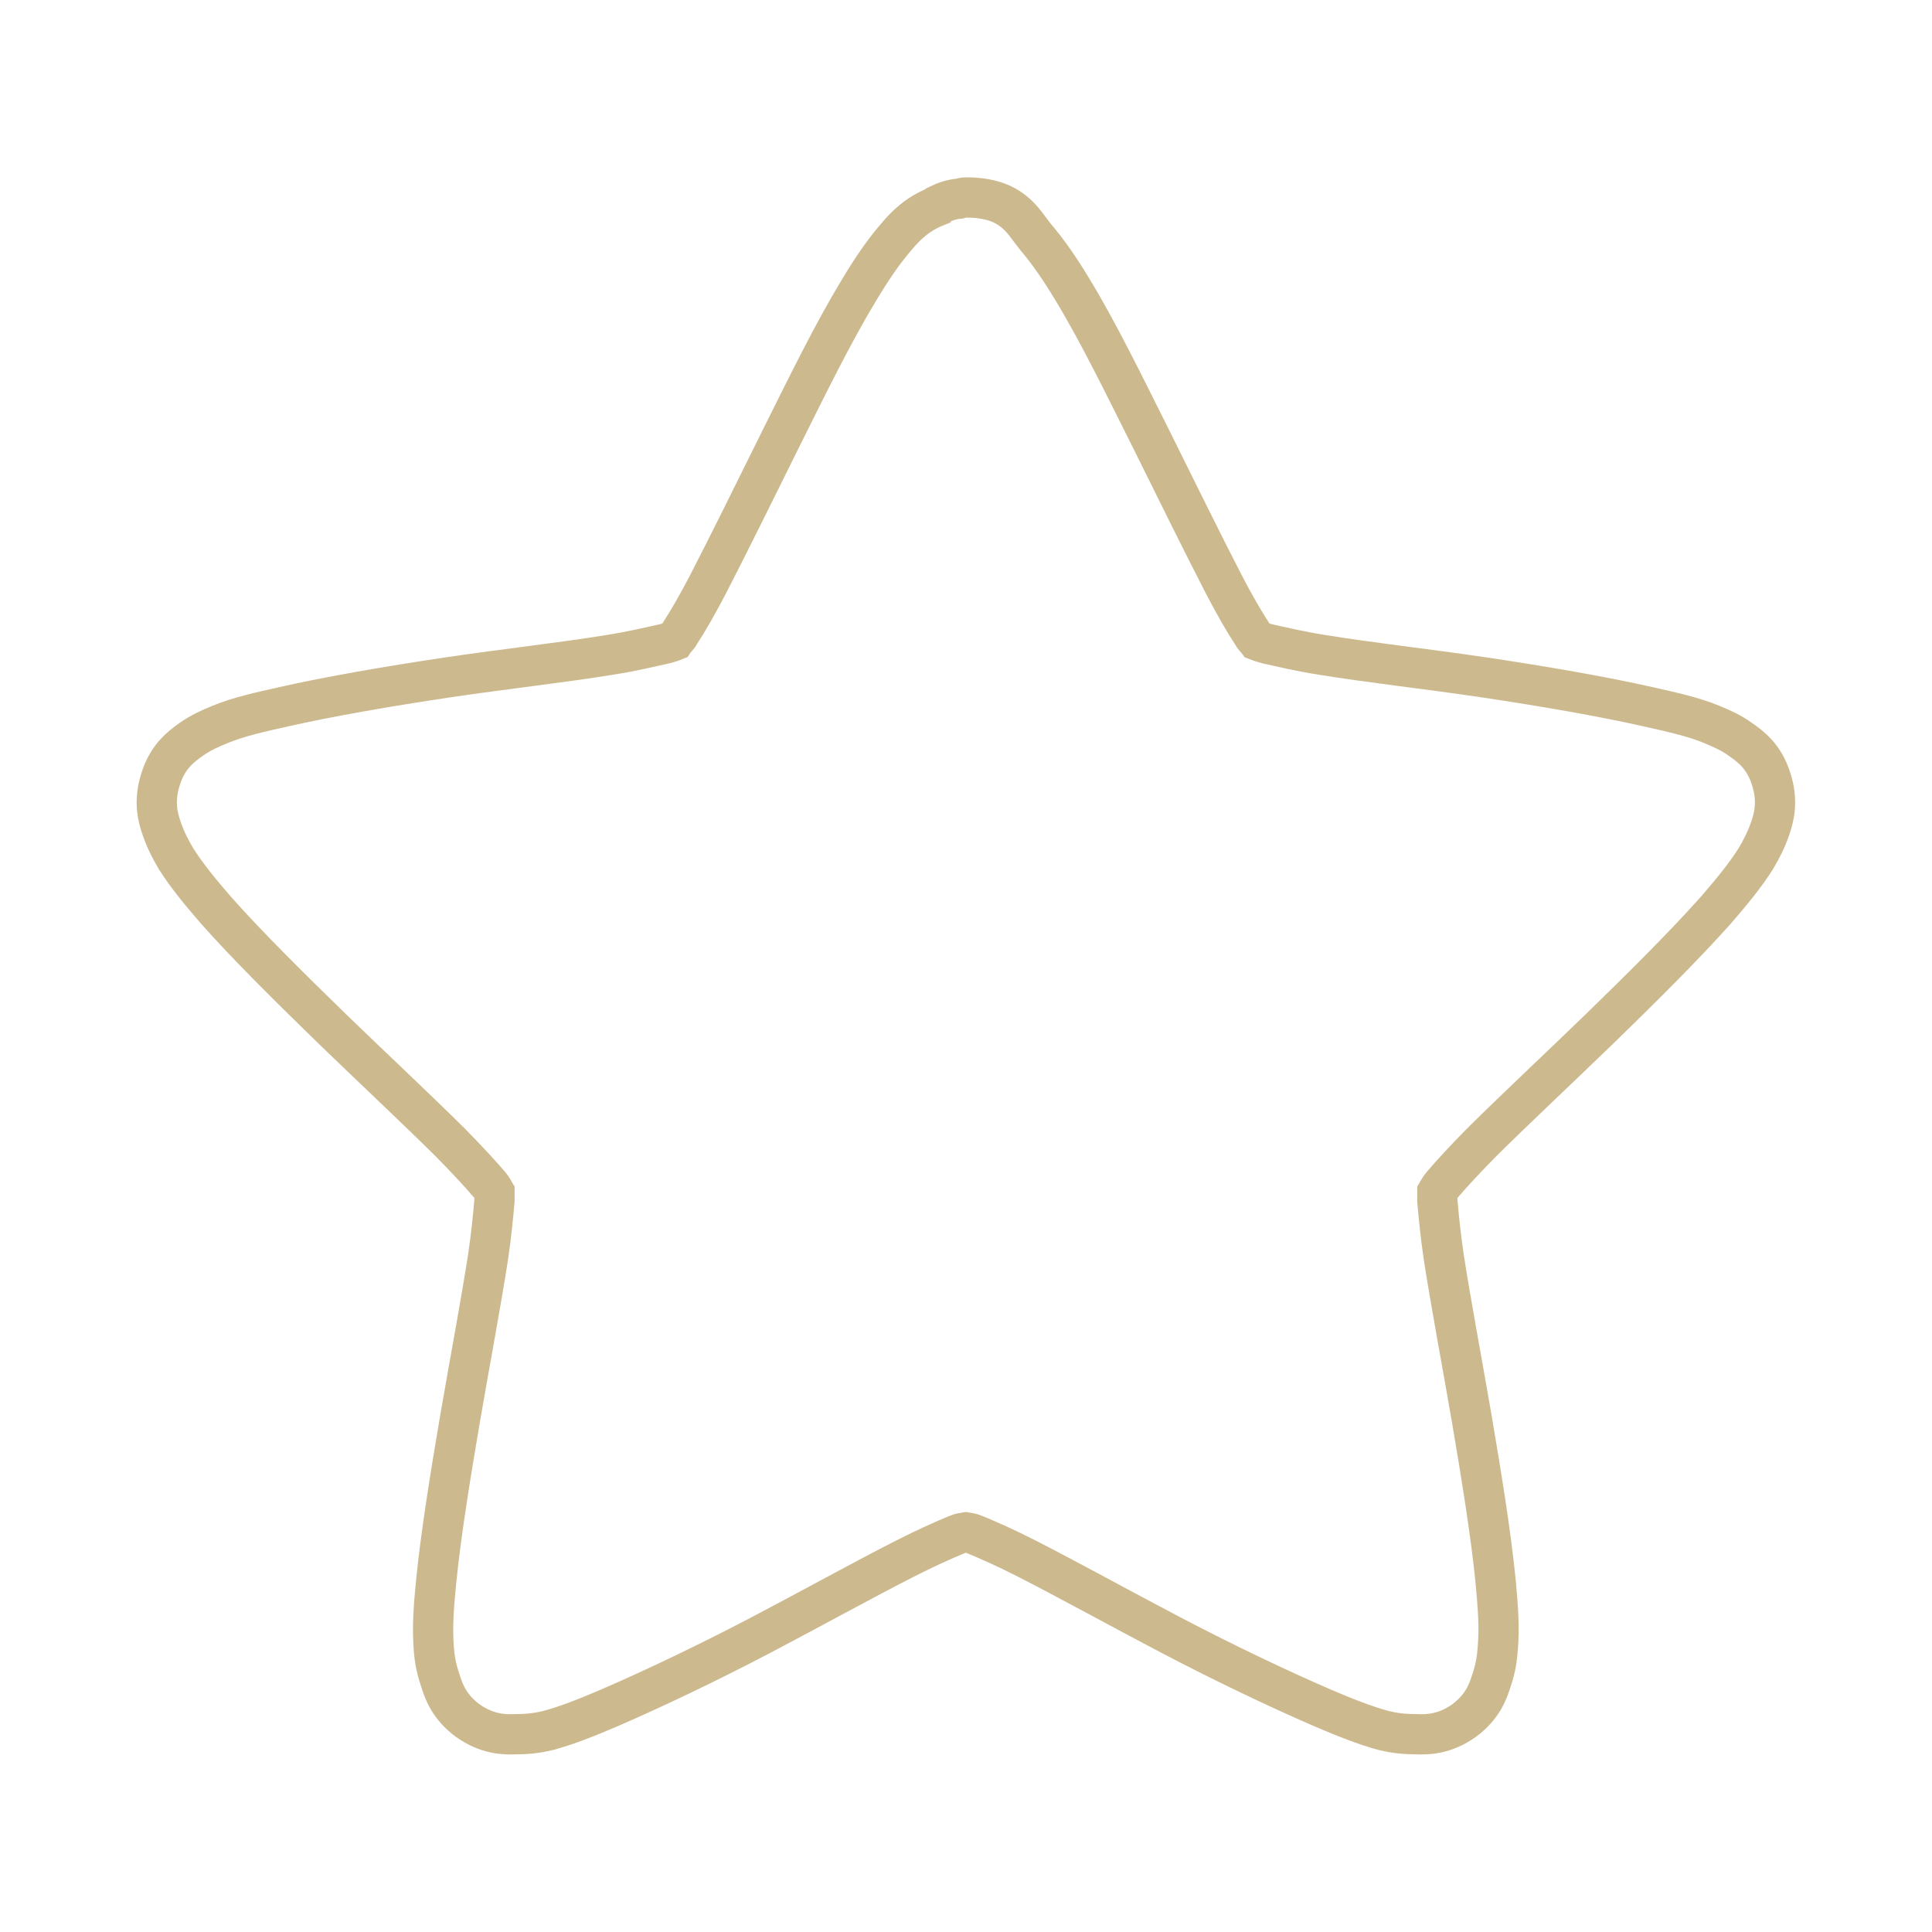 <svg width="128" xmlns="http://www.w3.org/2000/svg" height="128" viewBox="0 0 128 128" xmlns:xlink="http://www.w3.org/1999/xlink">
<path style="stroke-opacity:.502;fill:none;stroke:#9c751e;stroke-width:.8" d="M 19.2 3.925 C 19.153 3.925 19.118 3.936 19.071 3.948 C 18.922 3.96 18.782 4.007 18.641 4.077 C 18.641 4.077 18.629 4.089 18.622 4.1 C 18.239 4.249 18.005 4.484 17.821 4.703 C 17.551 5.014 17.31 5.374 17.067 5.781 C 16.567 6.605 16.056 7.648 15.536 8.691 C 15.013 9.745 14.493 10.804 14.075 11.612 C 13.864 12.019 13.669 12.355 13.516 12.589 C 13.481 12.66 13.434 12.69 13.403 12.737 C 13.344 12.761 13.297 12.772 13.215 12.796 C 12.95 12.854 12.567 12.948 12.114 13.018 C 11.208 13.167 10.039 13.296 8.879 13.468 C 7.707 13.644 6.571 13.839 5.633 14.05 C 5.169 14.155 4.751 14.245 4.379 14.398 C 4.18 14.48 3.997 14.558 3.798 14.699 C 3.602 14.839 3.336 15.034 3.196 15.476 C 3.048 15.929 3.137 16.253 3.219 16.484 C 3.301 16.718 3.395 16.89 3.497 17.066 C 3.708 17.401 3.986 17.738 4.297 18.097 C 4.935 18.816 5.77 19.639 6.606 20.453 C 7.454 21.273 8.298 22.062 8.95 22.71 C 9.274 23.038 9.552 23.339 9.728 23.546 C 9.782 23.605 9.793 23.64 9.829 23.699 C 9.829 23.757 9.829 23.804 9.829 23.87 C 9.805 24.139 9.77 24.523 9.704 24.971 C 9.564 25.879 9.345 27.039 9.145 28.199 C 8.95 29.347 8.762 30.503 8.668 31.457 C 8.621 31.932 8.591 32.336 8.621 32.741 C 8.633 32.94 8.668 33.159 8.75 33.394 C 8.821 33.625 8.926 33.925 9.298 34.202 C 9.681 34.472 10.016 34.484 10.259 34.472 C 10.489 34.472 10.689 34.448 10.883 34.402 C 11.278 34.296 11.673 34.136 12.114 33.948 C 12.997 33.566 14.064 33.057 15.107 32.511 C 16.15 31.964 17.169 31.398 17.993 30.98 C 18.4 30.772 18.77 30.608 19.024 30.503 C 19.095 30.472 19.141 30.472 19.2 30.461 C 19.259 30.472 19.305 30.472 19.372 30.503 C 19.63 30.608 20 30.772 20.407 30.98 C 21.227 31.398 22.25 31.964 23.293 32.511 C 24.336 33.057 25.403 33.566 26.286 33.948 C 26.727 34.136 27.122 34.296 27.517 34.402 C 27.711 34.448 27.907 34.472 28.141 34.472 C 28.384 34.484 28.719 34.472 29.102 34.202 C 29.474 33.925 29.579 33.625 29.65 33.394 C 29.732 33.159 29.762 32.94 29.774 32.741 C 29.809 32.336 29.774 31.932 29.732 31.457 C 29.638 30.503 29.45 29.347 29.255 28.199 C 29.055 27.039 28.836 25.879 28.696 24.971 C 28.63 24.523 28.595 24.139 28.571 23.87 C 28.571 23.804 28.571 23.757 28.571 23.699 C 28.607 23.64 28.618 23.605 28.672 23.546 C 28.848 23.339 29.126 23.038 29.45 22.71 C 30.102 22.062 30.946 21.273 31.794 20.453 C 32.63 19.639 33.462 18.816 34.103 18.097 C 34.414 17.738 34.692 17.401 34.903 17.066 C 35.005 16.89 35.099 16.718 35.181 16.484 C 35.263 16.253 35.352 15.929 35.204 15.476 C 35.064 15.034 34.798 14.839 34.598 14.699 C 34.403 14.558 34.215 14.48 34.021 14.398 C 33.649 14.245 33.231 14.155 32.767 14.05 C 31.829 13.839 30.693 13.644 29.521 13.468 C 28.361 13.296 27.189 13.167 26.286 13.018 C 25.833 12.948 25.45 12.854 25.185 12.796 C 25.114 12.772 25.056 12.761 24.997 12.737 C 24.962 12.69 24.919 12.66 24.884 12.589 C 24.731 12.355 24.536 12.019 24.325 11.612 C 23.907 10.804 23.387 9.745 22.864 8.691 C 22.341 7.648 21.833 6.605 21.333 5.781 C 21.09 5.374 20.844 5.014 20.579 4.703 C 20.325 4.39 20.126 3.925 19.2 3.925 Z " transform="scale(3.333)"/>
</svg>

